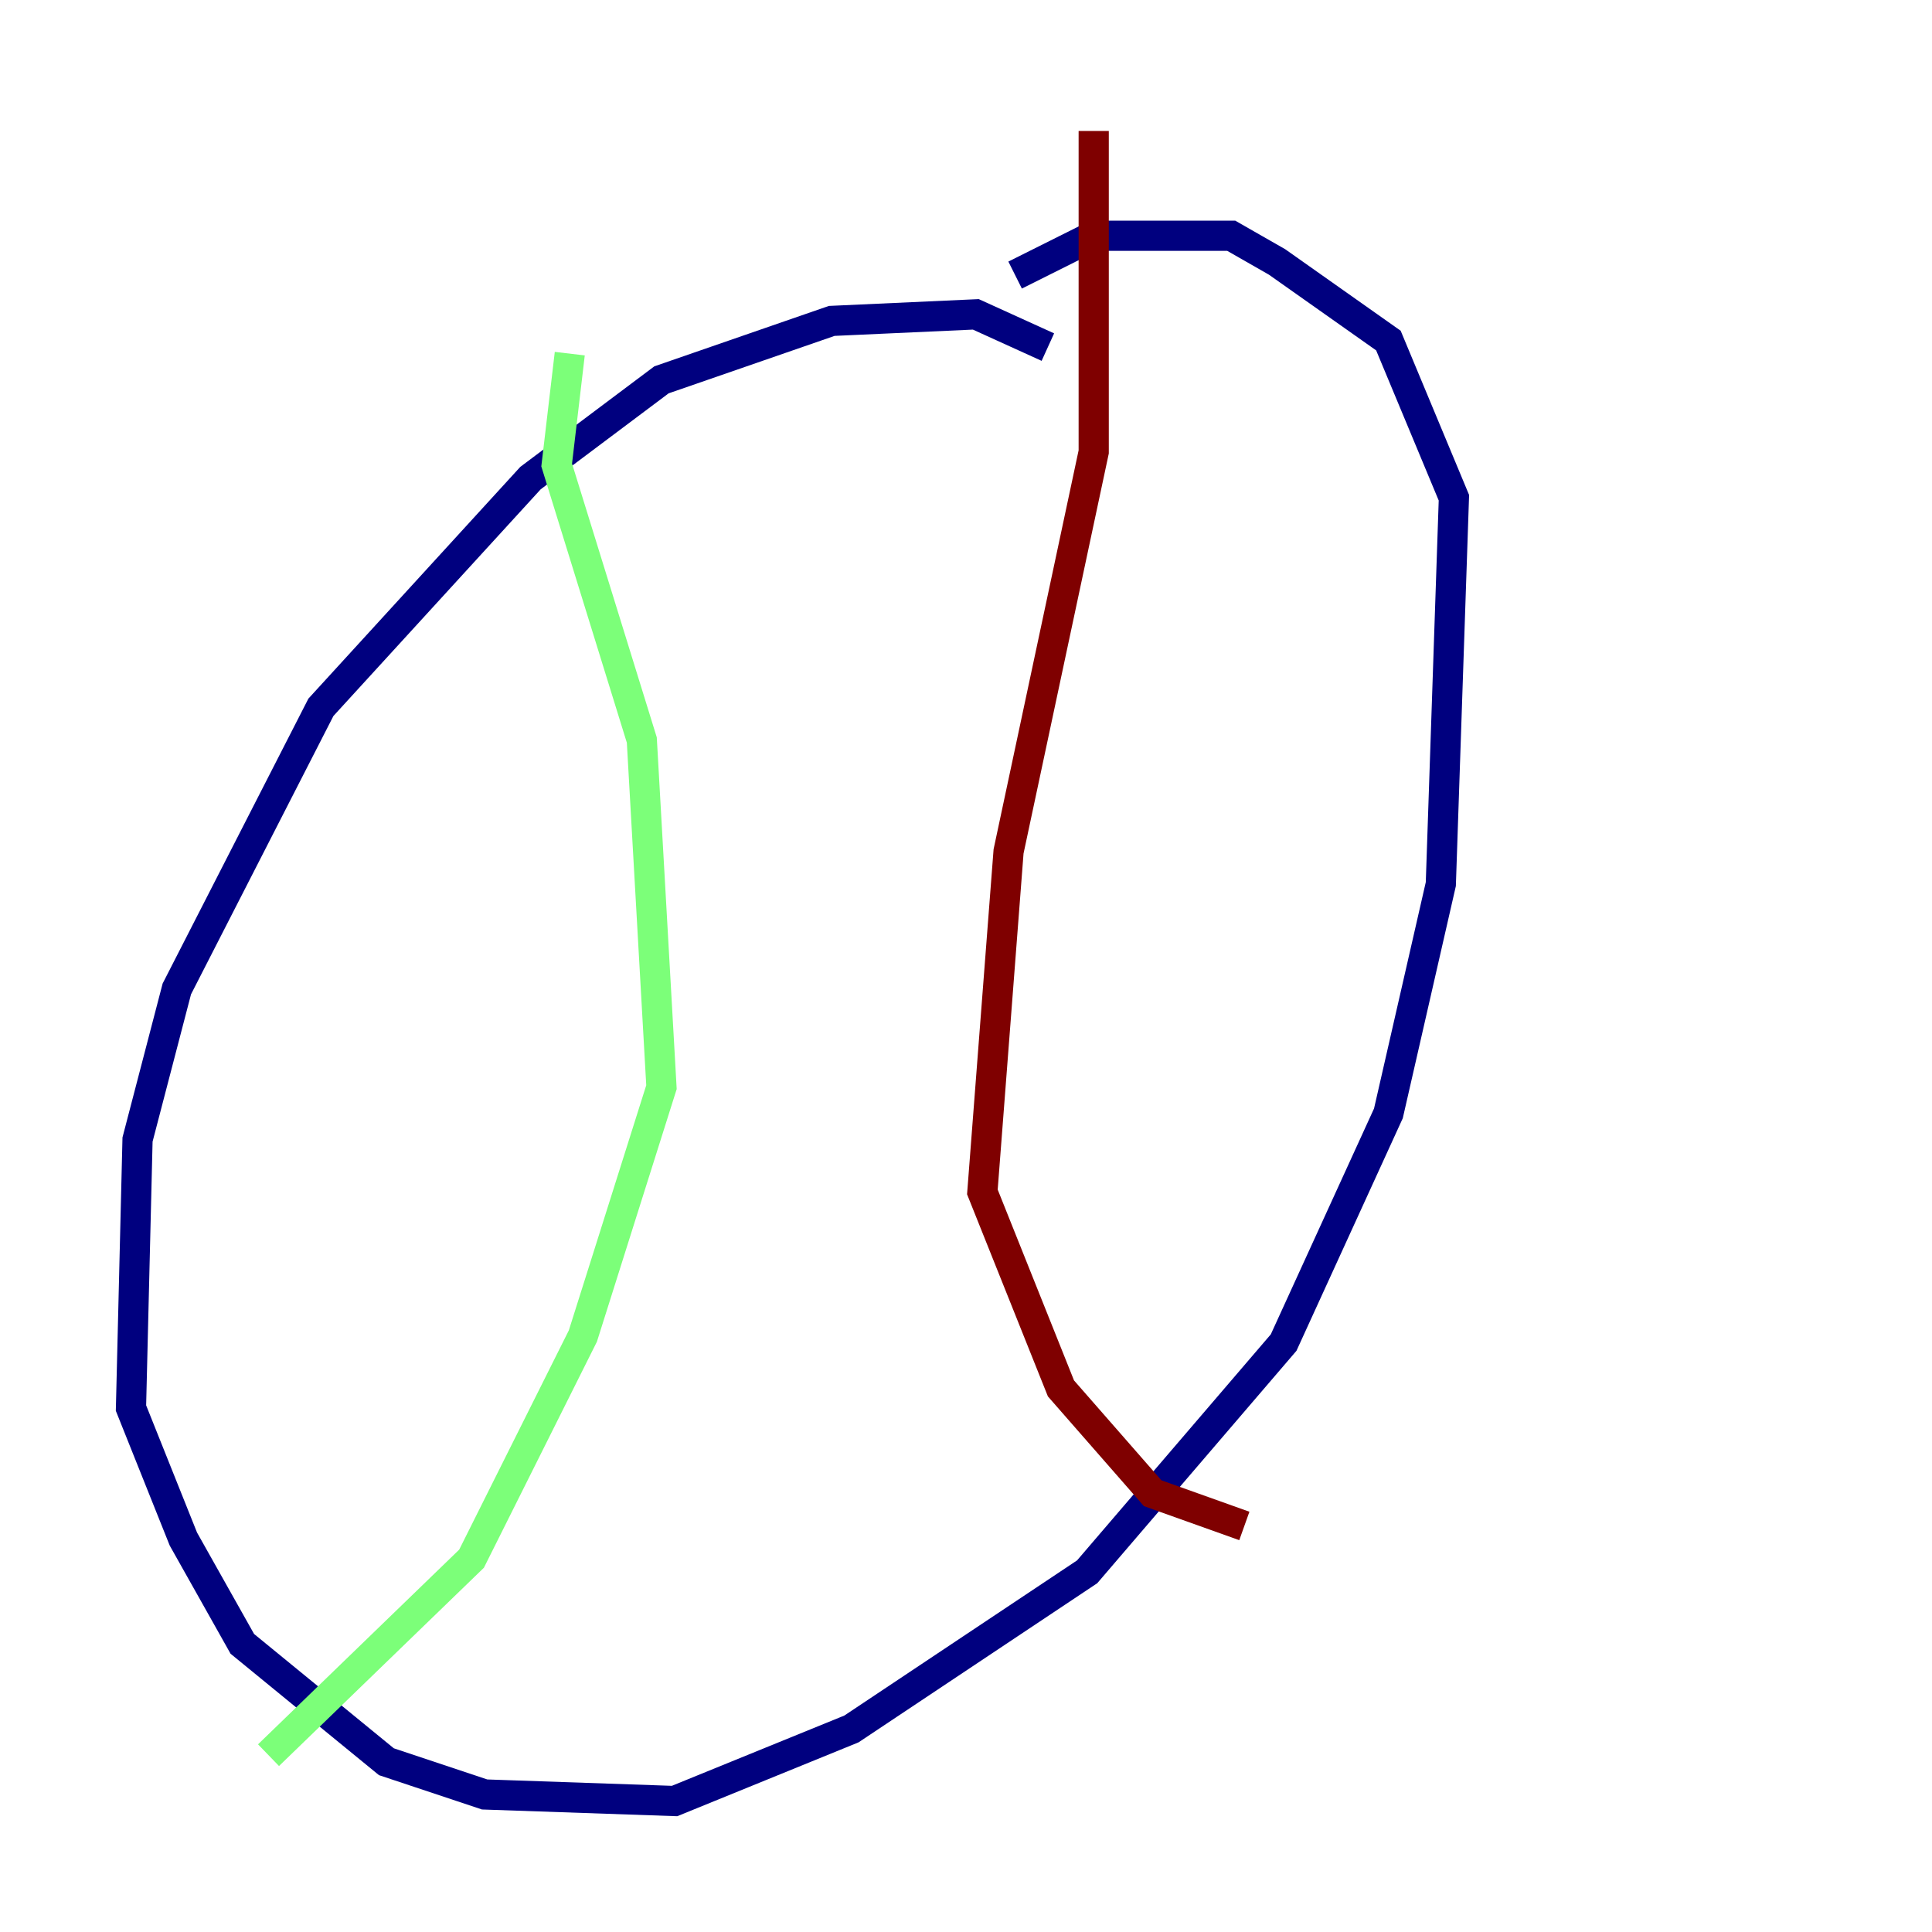<?xml version="1.0" encoding="utf-8" ?>
<svg baseProfile="tiny" height="128" version="1.2" viewBox="0,0,128,128" width="128" xmlns="http://www.w3.org/2000/svg" xmlns:ev="http://www.w3.org/2001/xml-events" xmlns:xlink="http://www.w3.org/1999/xlink"><defs /><polyline fill="none" points="69.424,22.997 64.651,20.827 55.105,21.261 43.824,25.166 35.146,31.675 21.261,46.861 11.715,65.519 9.112,75.498 8.678,93.288 12.149,101.966 16.054,108.909 25.6,116.719 32.108,118.888 44.691,119.322 56.407,114.549 72.027,104.136 85.044,88.949 91.986,73.763 95.458,58.576 96.325,32.976 91.986,22.563 84.61,17.356 81.573,15.62 72.461,15.62 67.254,18.224" stroke="#00007f" stroke-width="2" /><polyline fill="none" points="37.749,23.43 36.881,30.807 42.522,49.031 43.824,72.027 38.617,88.515 31.241,103.268 17.79,116.285" stroke="#7cff79" stroke-width="2" /><polyline fill="none" points="72.461,8.678 72.461,29.939 66.82,56.407 65.085,78.969 70.291,91.986 76.366,98.929 82.441,101.098" stroke="#7f0000" stroke-width="2" /></svg>